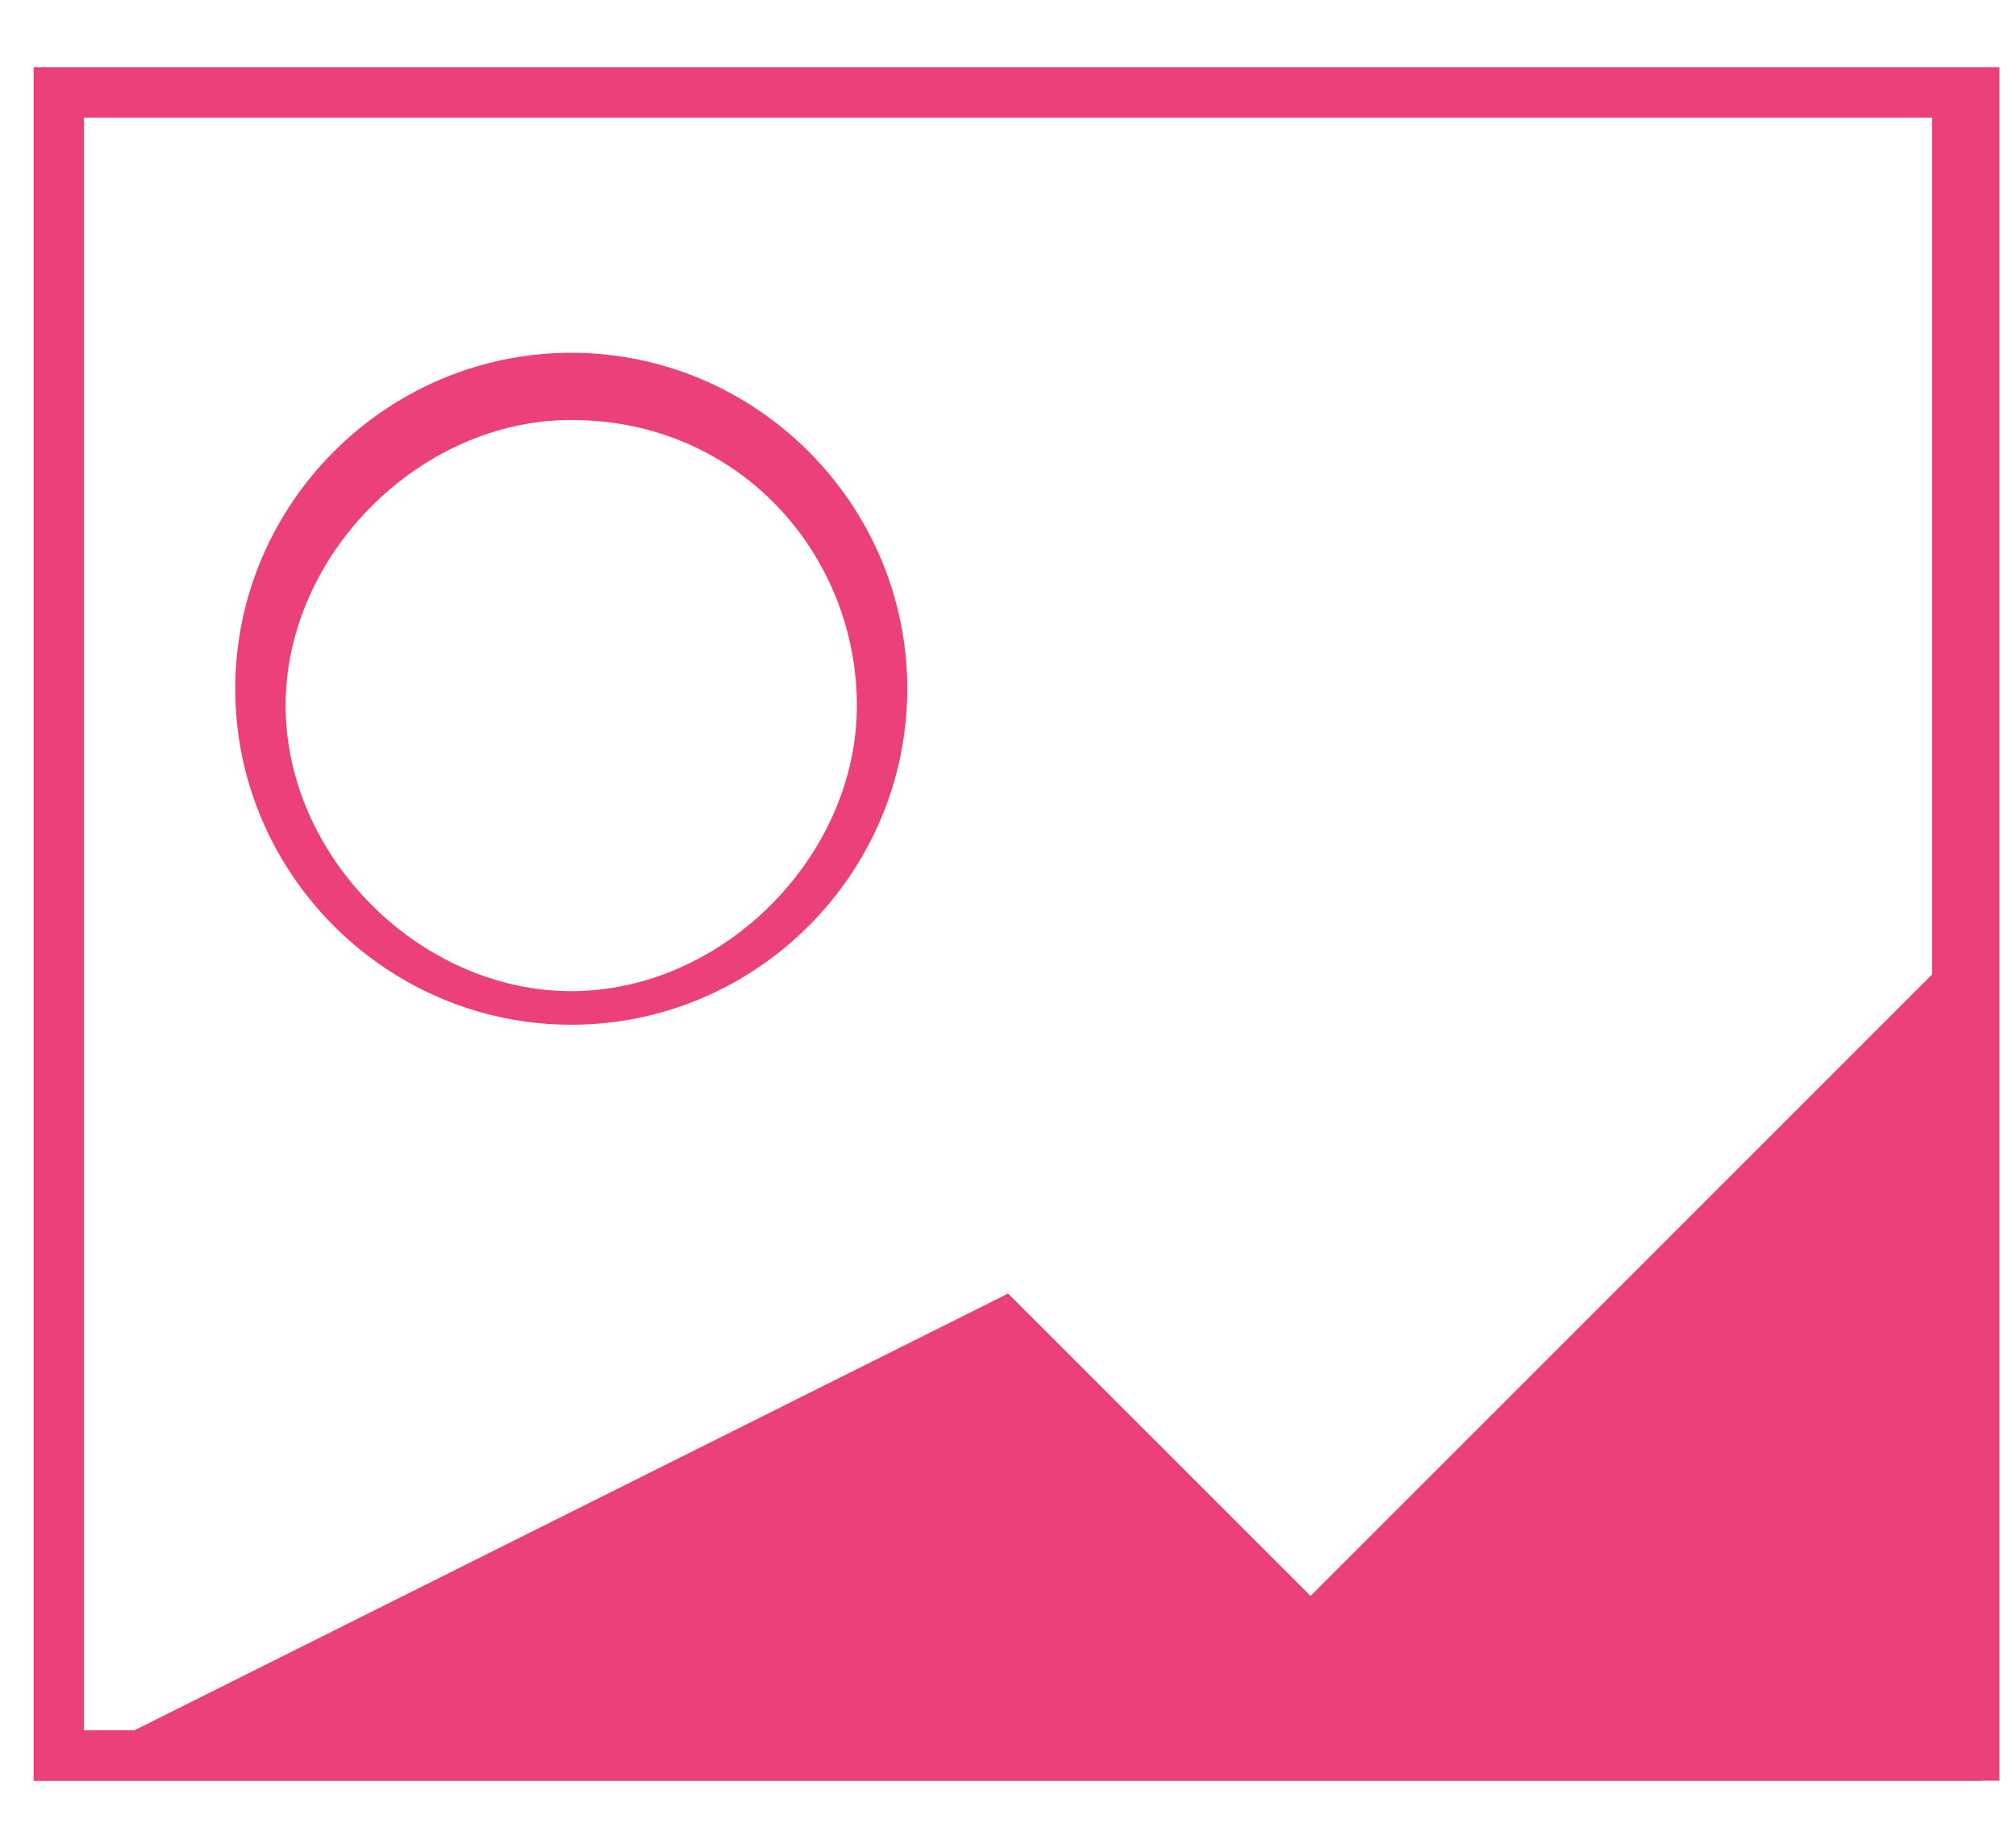 <?xml version="1.0" standalone="no"?><!DOCTYPE svg PUBLIC "-//W3C//DTD SVG 1.1//EN" "http://www.w3.org/Graphics/SVG/1.1/DTD/svg11.dtd"><svg class="icon" width="200px" height="183.35px" viewBox="0 0 1117 1024" version="1.1" xmlns="http://www.w3.org/2000/svg"><path d="M1070.545 65.164v893.673H46.545V65.164h1024z m27.927-27.927H18.618v949.527h1089.164V37.236z" fill="#EC407A" /><path d="M1098.473 512l-372.364 372.364L558.545 716.8 18.618 986.764h1079.855z" fill="#EC407A" /><path d="M316.509 567.855c-102.4 0-186.182-83.782-186.182-186.182s83.782-186.182 186.182-186.182 186.182 83.782 186.182 186.182-83.782 186.182-186.182 186.182z m0-335.127c-83.782 0-158.255 74.473-158.255 158.255s74.473 158.255 158.255 158.255 158.255-74.473 158.255-158.255-65.164-158.255-158.255-158.255z" fill="#EC407A" /></svg>
